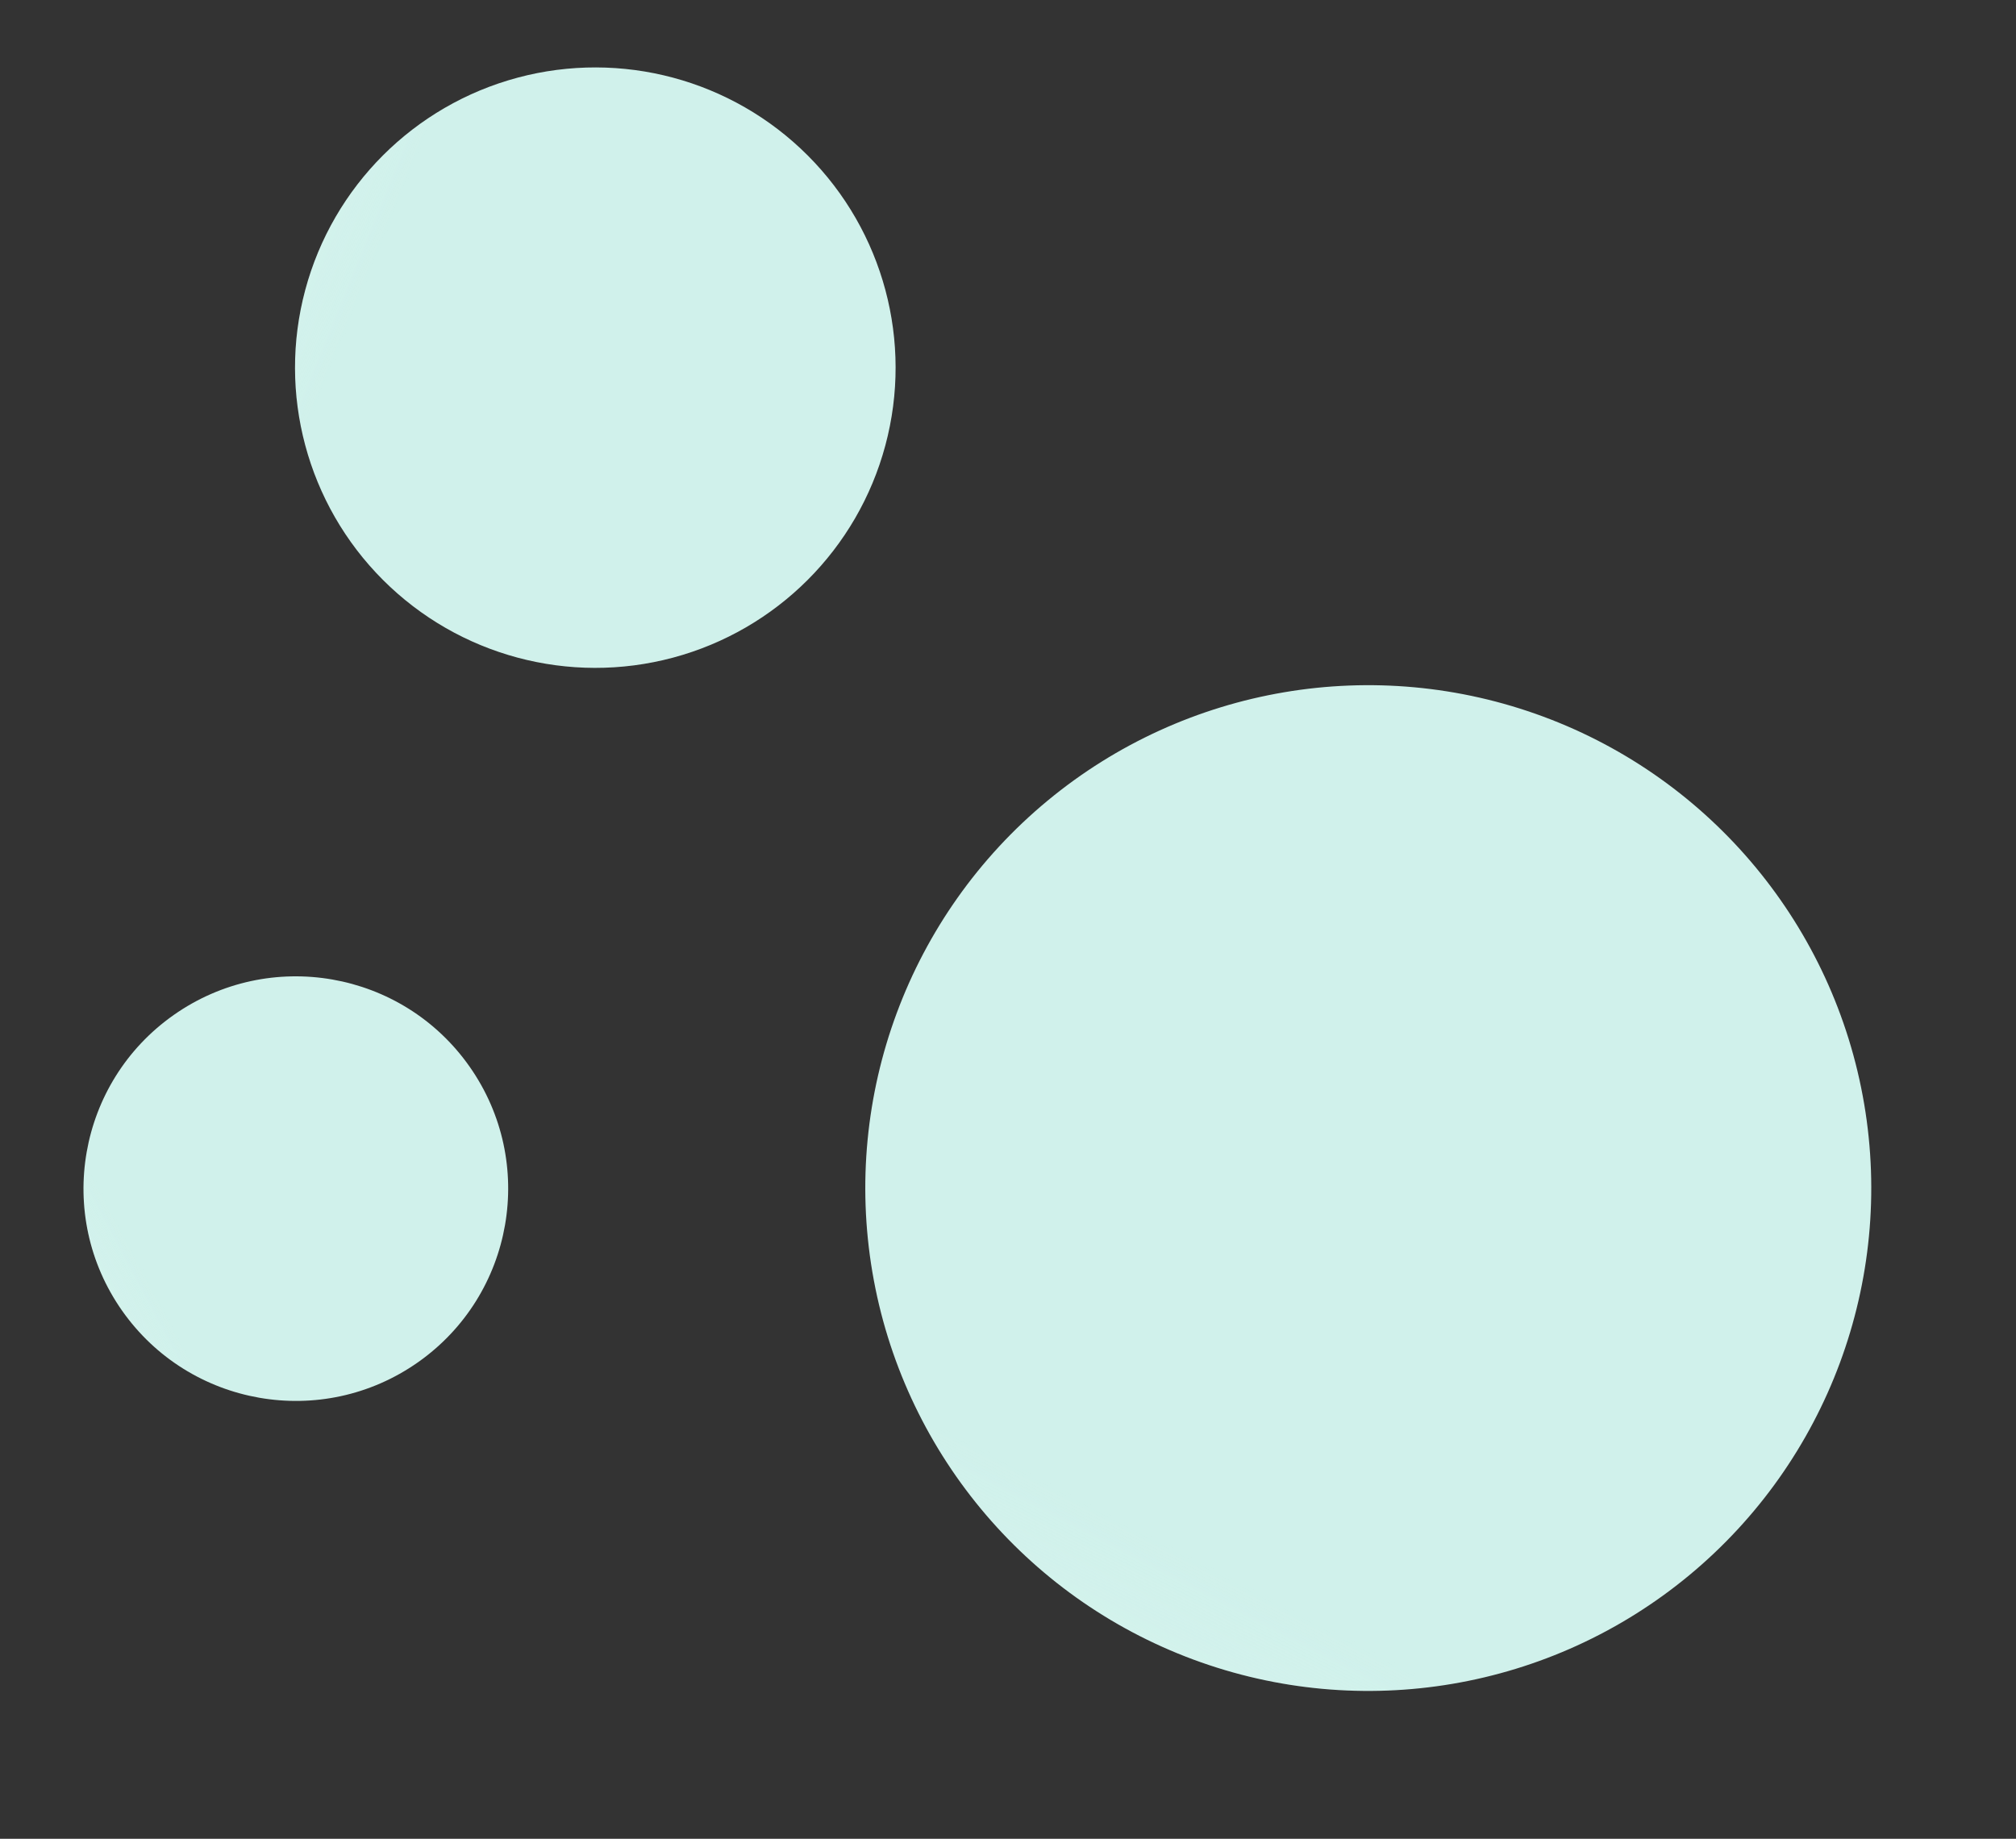 <svg width="228" height="208" viewBox="0 0 228 208" fill="none" xmlns="http://www.w3.org/2000/svg">
<rect x="0" y="0" width="228" height="208" fill="#333333" stroke="none"/>
<circle r="56.911" transform="matrix(-0.348 0.937 0.937 0.348 154.746 134.393)" fill="#D0F1EB"/>
<circle r="56.911" transform="matrix(-0.348 0.937 0.937 0.348 154.746 134.393)" fill="url(#paint0_linear_295_21)"/>
<circle r="33.957" transform="matrix(-0.966 -0.259 -0.259 0.966 67.327 41.589)" fill="#D0F1EB"/>
<circle r="33.957" transform="matrix(-0.966 -0.259 -0.259 0.966 67.327 41.589)" fill="url(#paint1_linear_295_21)"/>
<circle r="24.016" transform="matrix(-0.818 0.575 0.575 0.818 33.458 134.458)" fill="#D0F1EB"/>
<circle r="24.016" transform="matrix(-0.818 0.575 0.575 0.818 33.458 134.458)" fill="url(#paint2_linear_295_21)"/>
<defs>
<linearGradient id="paint0_linear_295_21" x1="143.042" y1="92.001" x2="56.91" y2="102.72" gradientUnits="userSpaceOnUse">
<stop stop-color="#E4F9F5"/>
<stop offset="0.973" stop-color="#E4F9F5" stop-opacity="0"/>
</linearGradient>
<linearGradient id="paint1_linear_295_21" x1="85.35" y1="54.895" x2="33.957" y2="61.291" gradientUnits="userSpaceOnUse">
<stop stop-color="#E4F9F5"/>
<stop offset="0.973" stop-color="#E4F9F5" stop-opacity="0"/>
</linearGradient>
<linearGradient id="paint2_linear_295_21" x1="60.363" y1="38.824" x2="24.016" y2="43.347" gradientUnits="userSpaceOnUse">
<stop stop-color="#E4F9F5"/>
<stop offset="0.973" stop-color="#E4F9F5" stop-opacity="0"/>
</linearGradient>
</defs>
</svg>
